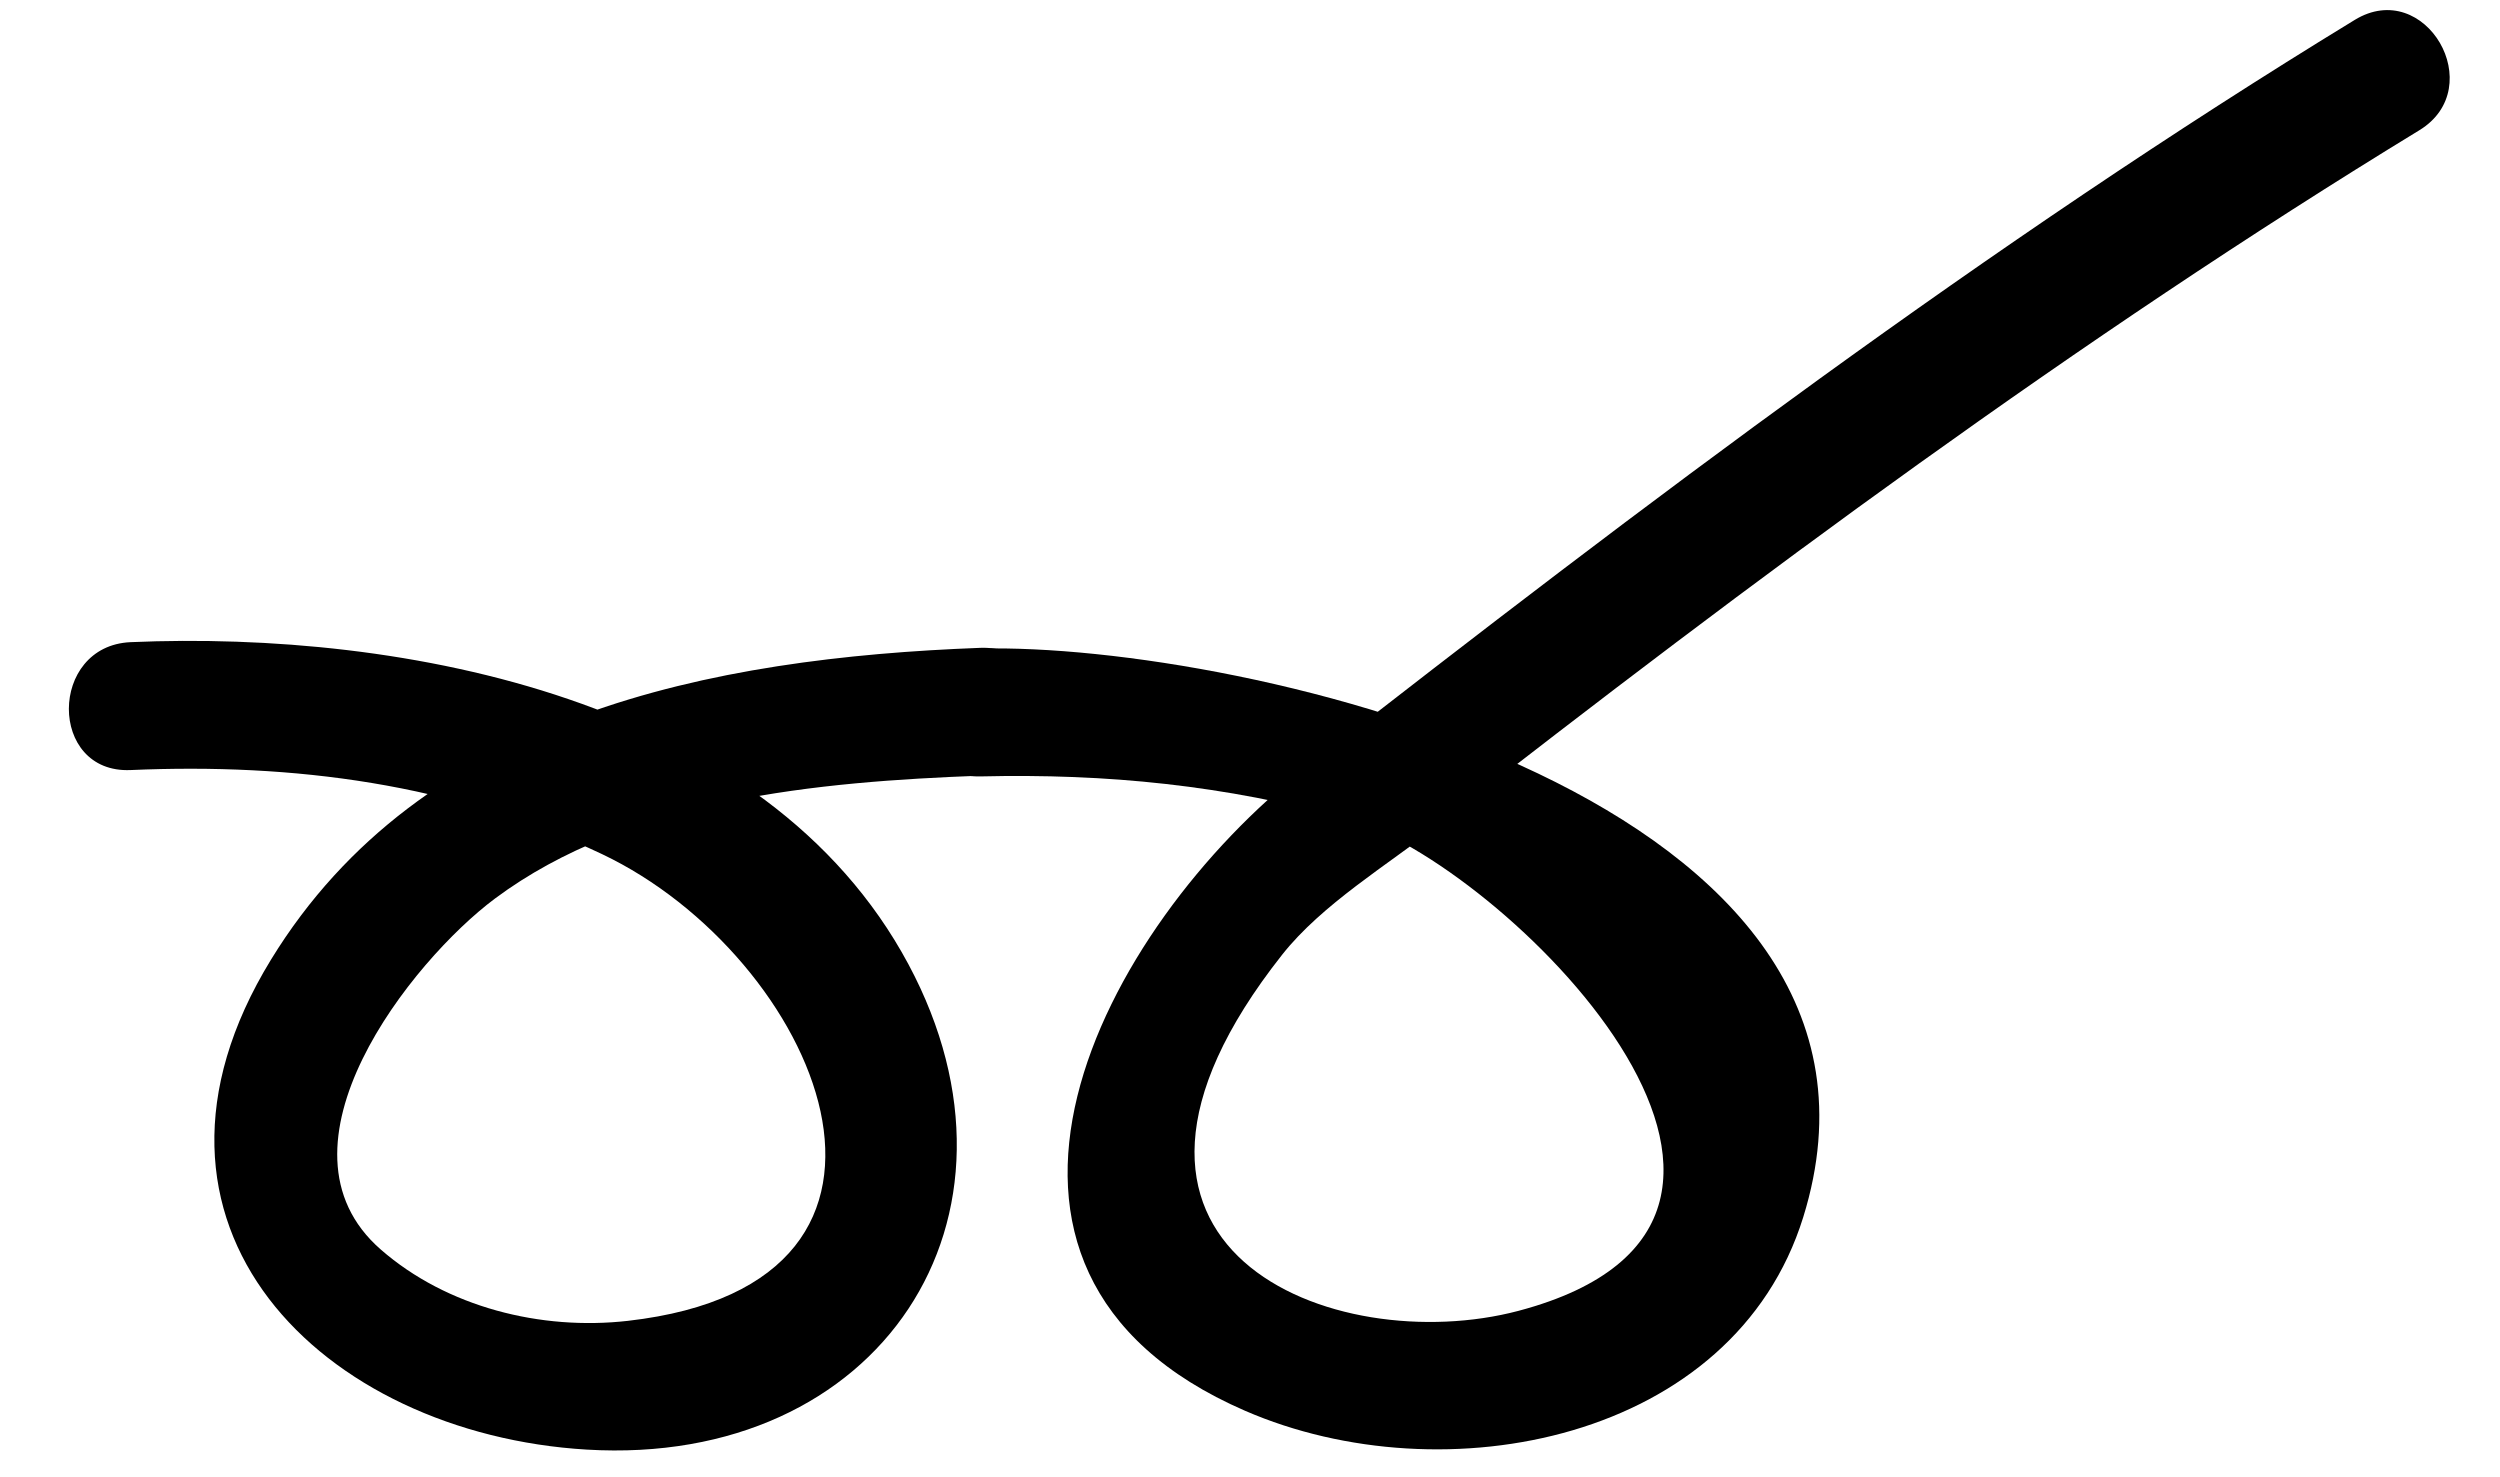 <?xml version="1.0" encoding="utf-8"?>
<!-- Generator: Adobe Illustrator 15.1.0, SVG Export Plug-In  -->
<!DOCTYPE svg PUBLIC "-//W3C//DTD SVG 1.1//EN" "http://www.w3.org/Graphics/SVG/1.1/DTD/svg11.dtd">
<svg version="1.1"
	 xmlns="http://www.w3.org/2000/svg" xmlns:xlink="http://www.w3.org/1999/xlink" xmlns:a="http://ns.adobe.com/AdobeSVGViewerExtensions/3.0/"
	 x="0px" y="0px" width="44px" height="26px" viewBox="-0.75 0 44 26" enable-background="new -0.75 0 44 26" xml:space="preserve">
<defs>
</defs>
<g>
	<g>
		<path d="M1.548,13.553c2.872-0.125,5.683,0.238,8.299,1.48c3.771,1.791,6.329,7.545,0.453,8.214
			c-1.528,0.174-3.185-0.24-4.348-1.255c-2.068-1.803,0.542-5.083,2.009-6.177c2.363-1.761,5.707-2.056,8.543-2.163
			c1.446-0.055,1.451-2.305,0-2.25c-4.73,0.179-9.832,1.158-12.484,5.487c-2.875,4.693,0.924,8.347,5.555,8.624
			c5.153,0.308,8.059-4.067,5.664-8.541c-2.506-4.68-8.894-5.878-13.69-5.67C0.103,11.366,0.097,13.616,1.548,13.553L1.548,13.553z"
			/>
	</g>
</g>
<g>
	<g>
		<path d="M16.504,13.665c2.229-0.053,4.314,0.157,6.467,0.75c2.666,0.735,9.121,7.034,3.004,8.656
			c-3.227,0.855-8.266-1.066-4.16-6.267c0.7-0.887,1.861-1.586,2.745-2.276c5.556-4.338,11.249-8.561,17.271-12.236
			c1.235-0.754,0.105-2.701-1.137-1.942c-6.454,3.94-12.508,8.514-18.463,13.164c-3.583,2.798-6.779,8.837-1.067,11.316
			c3.505,1.521,8.601,0.528,9.823-3.408c2.288-7.373-9.908-10.115-14.482-10.007C15.055,11.449,15.053,13.699,16.504,13.665
			L16.504,13.665z"/>
	</g>
</g>
<rect id="_x3C_Slice_x3E__118_" fill="none" width="42.5" height="25.625"/>
</svg>
